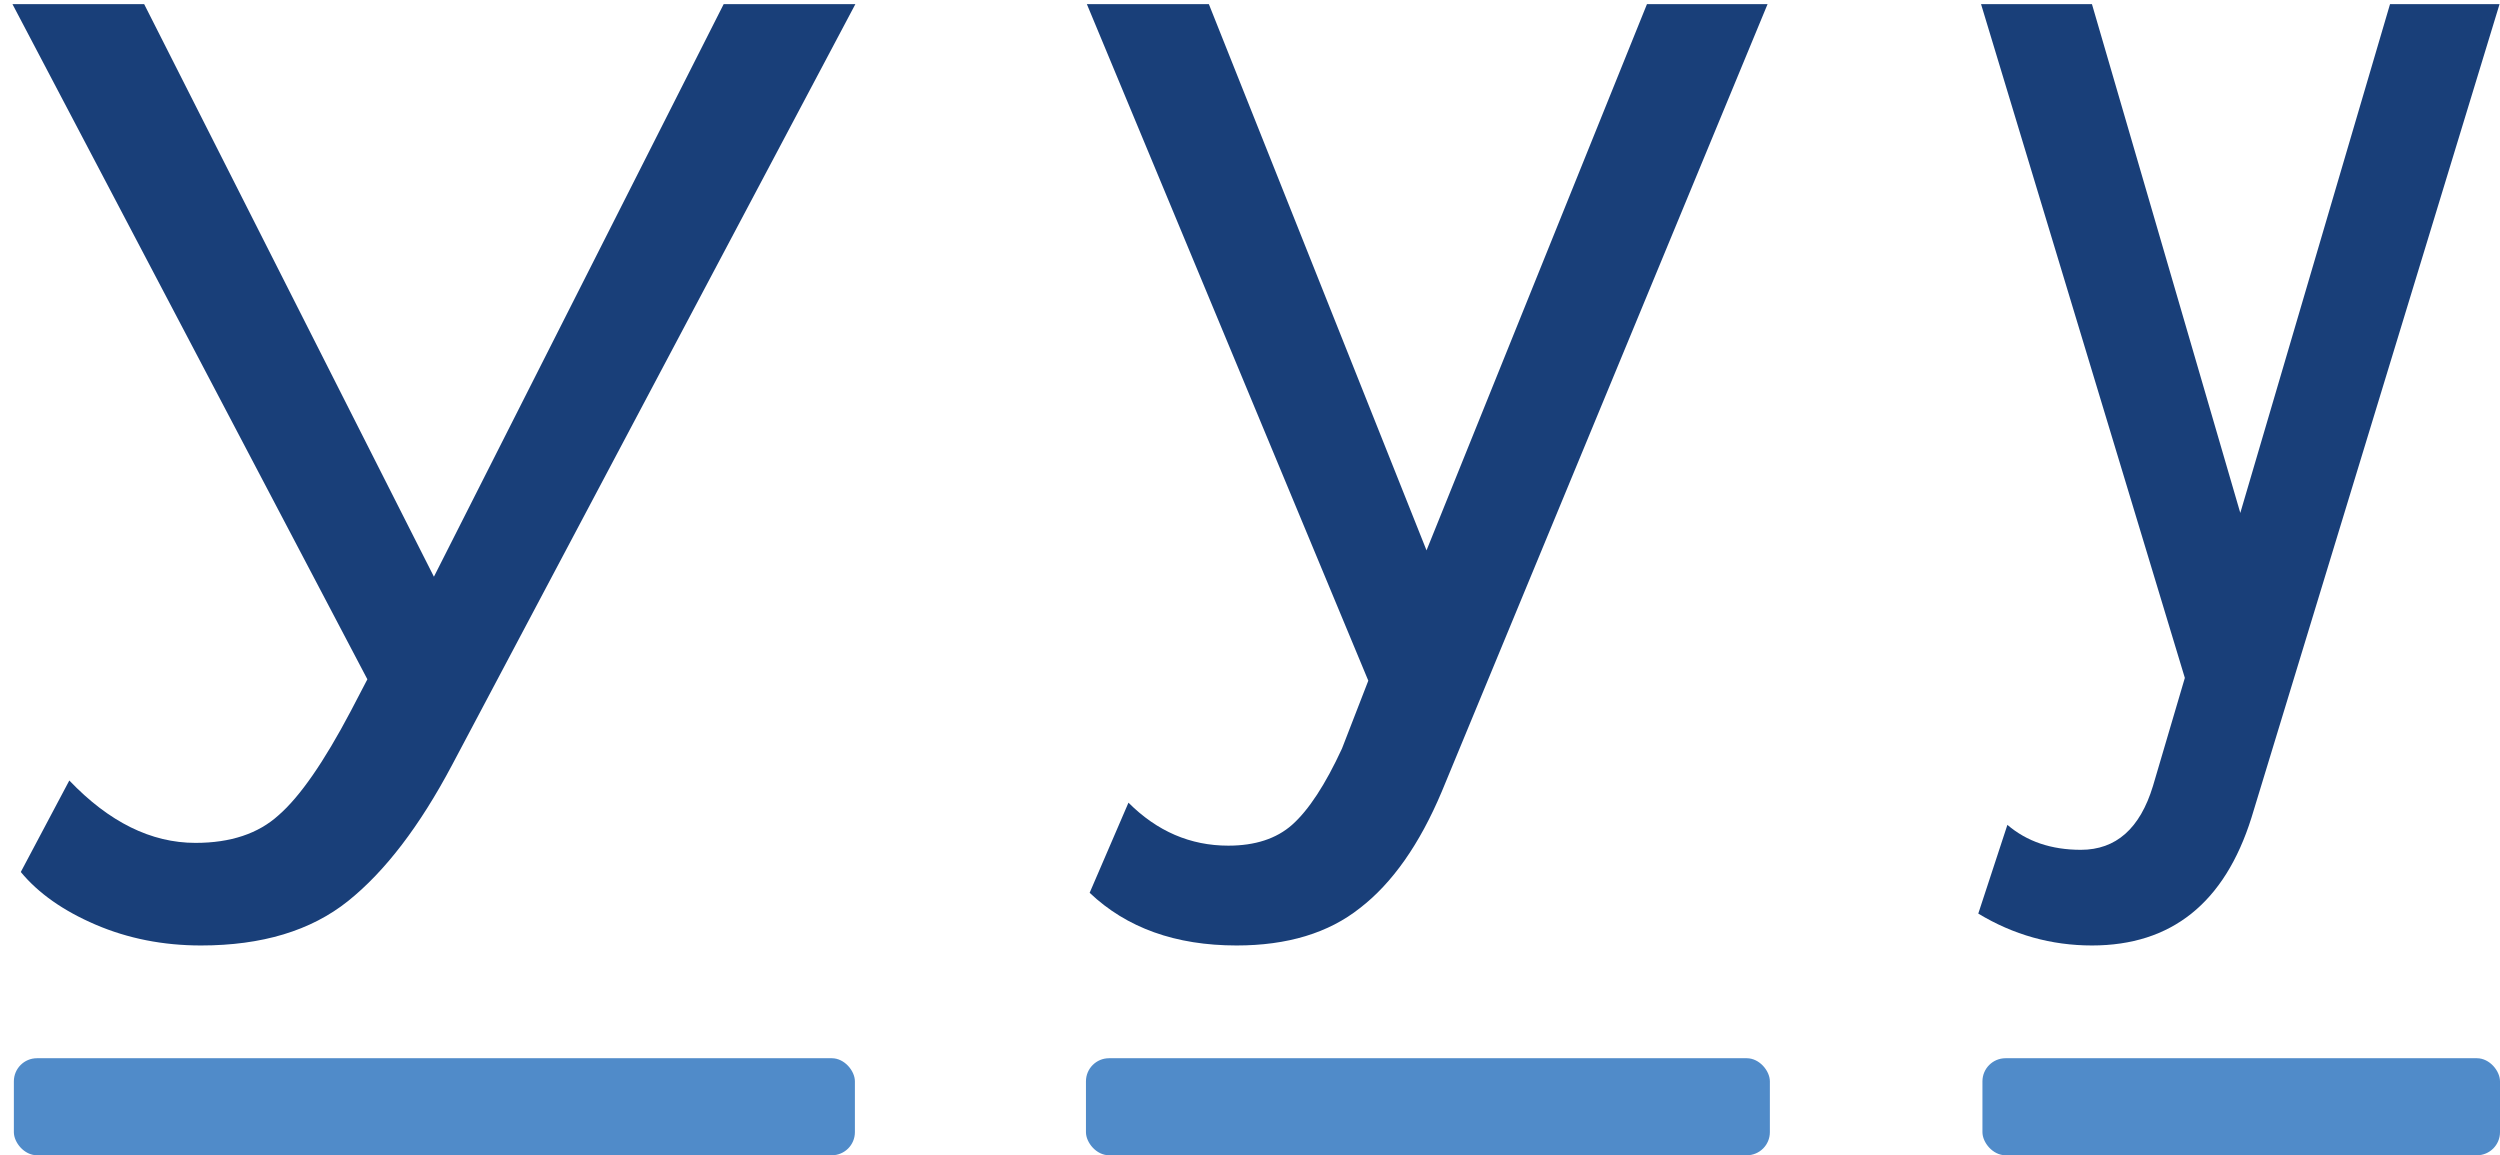 <svg width="541" height="250" viewBox="0 0 541 250" fill="none" xmlns="http://www.w3.org/2000/svg">
<rect x="3" y="229" width="182" height="21" rx="5" fill="#508BC9"/>
<rect x="429" y="229" width="112" height="21" rx="5" fill="#508BC9"/>
<rect x="235" y="229" width="148" height="21" rx="5" fill="#508BC9"/>
<path d="M267.6 204.6C254.4 204.6 243.8 200.8 235.8 193.2L244.2 173.7C250.4 179.9 257.6 183 265.8 183C271.6 183 276.2 181.5 279.6 178.5C283.2 175.3 286.8 169.8 290.4 162L296.1 147.3L235.2 0.9H261.6L308.7 119.1L356.4 0.9H382.5L312 171.3C307.2 182.7 301.3 191.1 294.3 196.5C287.5 201.9 278.6 204.6 267.6 204.6Z" fill="#193F79"/>
<path d="M452.7 204.6C443.9 204.6 435.7 202.3 428.1 197.7L434.4 178.5C438.6 182.1 443.9 183.9 450.3 183.9C457.9 183.9 463.1 179.3 465.9 170.1L472.8 146.7L428.7 0.9H452.7L484.8 111L517.2 0.9H540.9L487.2 177C481.4 195.4 469.9 204.6 452.7 204.6Z" fill="#193F79"/>
<path d="M43.5 204.6C35.3 204.6 27.7 203.1 20.7 200.1C13.7 197.1 8.3 193.3 4.5 188.7L15 168.9C23.6 177.9 32.7 182.4 42.3 182.4C49.9 182.4 55.9 180.4 60.3 176.4C64.9 172.4 70.1 164.9 75.9 153.9L79.5 147L2.7 0.9H31.2L93.9 124.8L156.6 0.9H185.1L97.8 165.6C90.8 178.8 83.3 188.6 75.3 195C67.3 201.4 56.7 204.6 43.5 204.6Z" fill="#193F79"/>
</svg>
